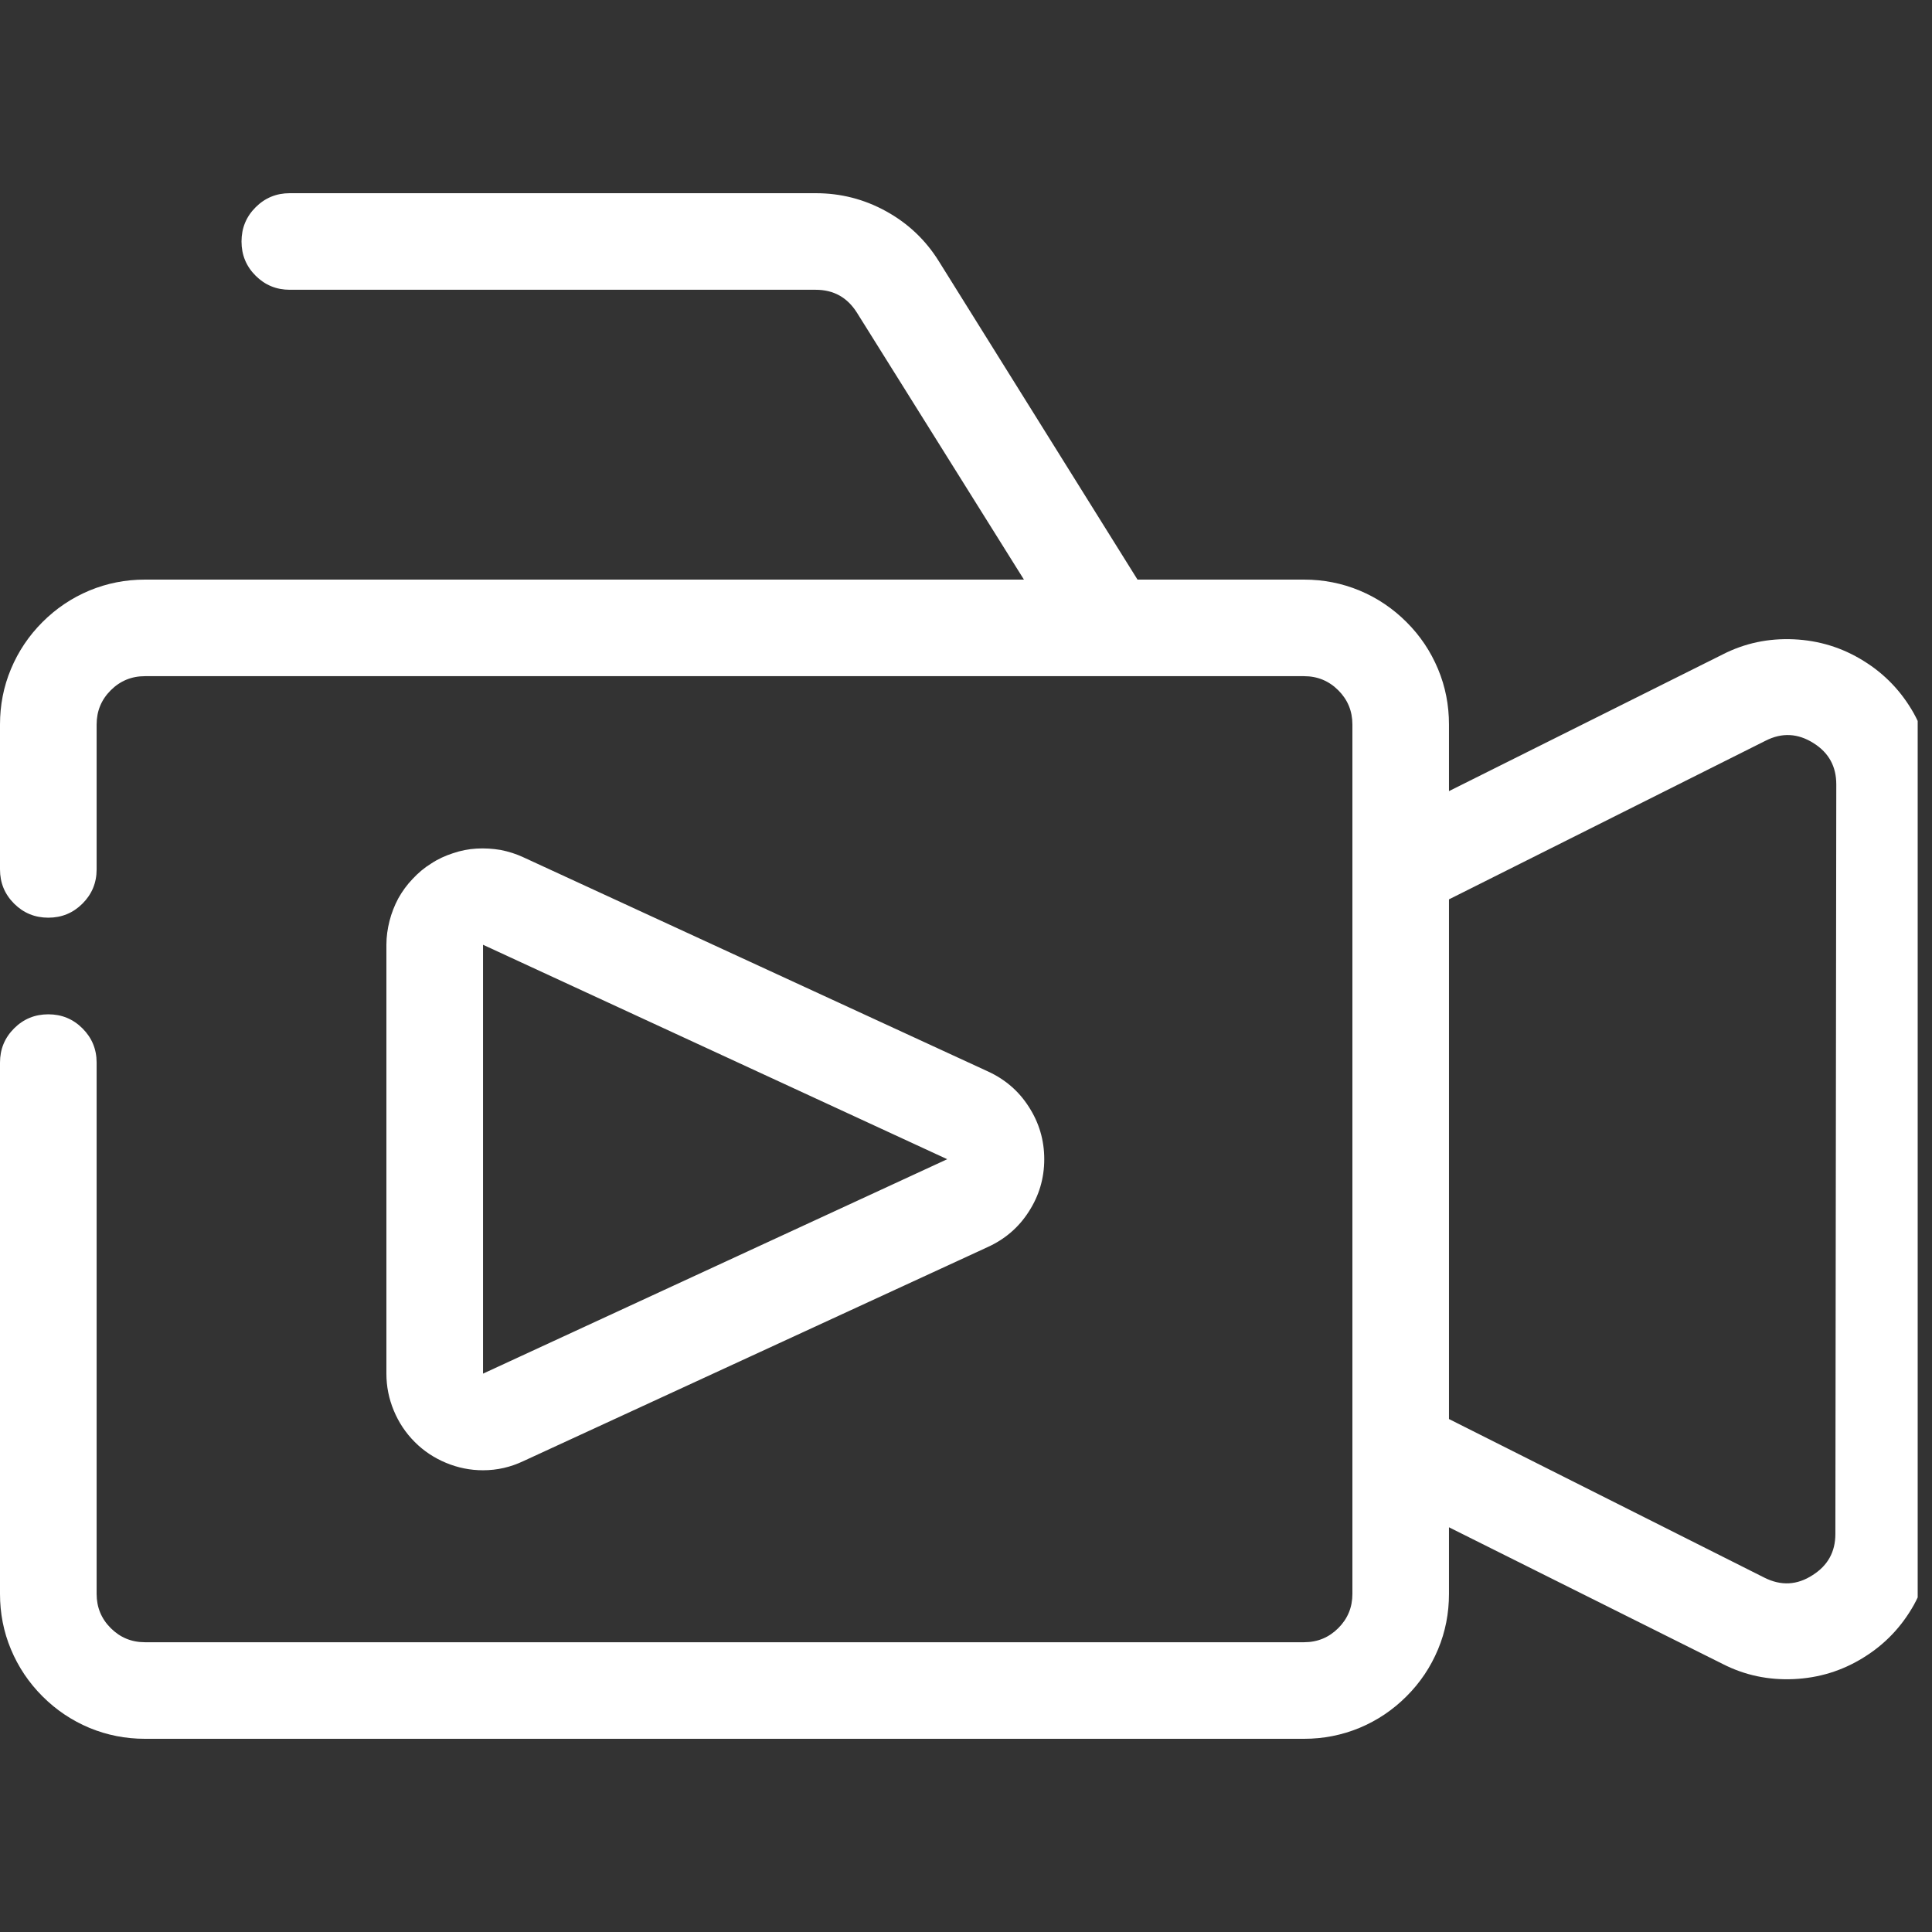 <svg xmlns="http://www.w3.org/2000/svg" xmlns:xlink="http://www.w3.org/1999/xlink" width="45" zoomAndPan="magnify" viewBox="0 0 33.75 33.75" height="45" preserveAspectRatio="xMidYMid meet" version="1.0"><rect x="0" y="0" width="33.75" height="33.75" fill="#333333" stroke="none"/><defs><clipPath id="5c0f028922"><path d="M 0 3.375 L 33.5 3.375 L 33.5 30.375 L 0 30.375 Z M 0 3.375 " clip-rule="nonzero"/></clipPath></defs><g clip-path="url(#5c0f028922)"><path fill="#ffffff" d="M 32.551 11.543 C 32.18 11.312 31.773 11.188 31.336 11.168 C 30.895 11.148 30.48 11.234 30.09 11.434 L 25.312 13.82 L 25.312 12.656 C 25.312 12.32 25.25 11.996 25.121 11.688 C 24.992 11.379 24.809 11.105 24.57 10.867 C 24.332 10.629 24.059 10.445 23.75 10.316 C 23.441 10.188 23.117 10.125 22.781 10.125 L 19.871 10.125 L 16.402 4.566 C 16.172 4.195 15.863 3.902 15.48 3.691 C 15.098 3.48 14.688 3.375 14.25 3.375 L 5.062 3.375 C 4.828 3.375 4.629 3.457 4.465 3.621 C 4.301 3.785 4.219 3.984 4.219 4.219 C 4.219 4.453 4.301 4.652 4.465 4.816 C 4.629 4.98 4.828 5.062 5.062 5.062 L 14.25 5.062 C 14.562 5.062 14.801 5.195 14.969 5.461 L 17.887 10.125 L 2.531 10.125 C 2.195 10.125 1.871 10.188 1.562 10.316 C 1.254 10.445 0.98 10.629 0.742 10.867 C 0.504 11.105 0.32 11.379 0.191 11.688 C 0.062 11.996 0 12.32 0 12.656 L 0 15.188 C 0 15.422 0.082 15.621 0.246 15.785 C 0.41 15.949 0.609 16.031 0.844 16.031 C 1.078 16.031 1.277 15.949 1.441 15.785 C 1.605 15.621 1.688 15.422 1.688 15.188 L 1.688 12.656 C 1.688 12.422 1.77 12.223 1.934 12.059 C 2.098 11.895 2.297 11.812 2.531 11.812 L 22.781 11.812 C 23.016 11.812 23.215 11.895 23.379 12.059 C 23.543 12.223 23.625 12.422 23.625 12.656 L 23.625 27.844 C 23.625 28.078 23.543 28.277 23.379 28.441 C 23.215 28.605 23.016 28.688 22.781 28.688 L 2.531 28.688 C 2.297 28.688 2.098 28.605 1.934 28.441 C 1.77 28.277 1.688 28.078 1.688 27.844 L 1.688 18.562 C 1.688 18.328 1.605 18.129 1.441 17.965 C 1.277 17.801 1.078 17.719 0.844 17.719 C 0.609 17.719 0.41 17.801 0.246 17.965 C 0.082 18.129 0 18.328 0 18.562 L 0 27.844 C 0 28.18 0.062 28.504 0.191 28.812 C 0.32 29.121 0.504 29.395 0.742 29.633 C 0.98 29.871 1.254 30.055 1.562 30.184 C 1.871 30.312 2.195 30.375 2.531 30.375 L 22.781 30.375 C 23.117 30.375 23.441 30.312 23.75 30.184 C 24.059 30.055 24.332 29.871 24.57 29.633 C 24.809 29.395 24.992 29.121 25.121 28.812 C 25.25 28.504 25.312 28.18 25.312 27.844 L 25.312 26.68 L 30.09 29.066 C 30.48 29.266 30.895 29.352 31.336 29.332 C 31.773 29.312 32.18 29.188 32.551 28.957 C 32.926 28.727 33.219 28.418 33.434 28.035 C 33.645 27.648 33.75 27.238 33.75 26.797 L 33.75 13.703 C 33.75 13.262 33.645 12.852 33.434 12.465 C 33.219 12.082 32.926 11.773 32.551 11.543 Z M 32.062 26.797 C 32.062 27.109 31.93 27.348 31.664 27.516 C 31.395 27.691 31.113 27.707 30.82 27.559 L 25.312 24.789 L 25.312 15.711 L 30.84 12.941 C 31.129 12.793 31.41 12.809 31.684 12.984 C 31.949 13.152 32.078 13.391 32.078 13.703 Z M 8.438 25.684 C 8.688 25.684 8.922 25.629 9.145 25.523 L 17.254 21.785 C 17.555 21.648 17.797 21.441 17.973 21.164 C 18.152 20.887 18.242 20.582 18.242 20.25 C 18.242 19.918 18.152 19.613 17.973 19.336 C 17.797 19.059 17.555 18.852 17.254 18.715 L 9.145 14.977 C 9.02 14.918 8.883 14.875 8.746 14.848 C 8.605 14.824 8.465 14.816 8.324 14.824 C 8.184 14.832 8.047 14.859 7.91 14.906 C 7.777 14.949 7.648 15.008 7.531 15.086 C 7.41 15.16 7.305 15.25 7.207 15.355 C 7.109 15.457 7.027 15.57 6.957 15.695 C 6.891 15.82 6.84 15.949 6.805 16.086 C 6.77 16.223 6.75 16.363 6.75 16.504 L 6.75 23.996 C 6.75 24.219 6.793 24.434 6.879 24.641 C 6.965 24.848 7.086 25.031 7.246 25.191 C 7.402 25.348 7.586 25.469 7.793 25.555 C 8 25.641 8.215 25.684 8.438 25.684 Z M 8.438 16.504 L 16.547 20.25 L 8.438 23.996 Z M 8.438 16.504 " fill-opacity="1" fill-rule="nonzero"/></g></svg>